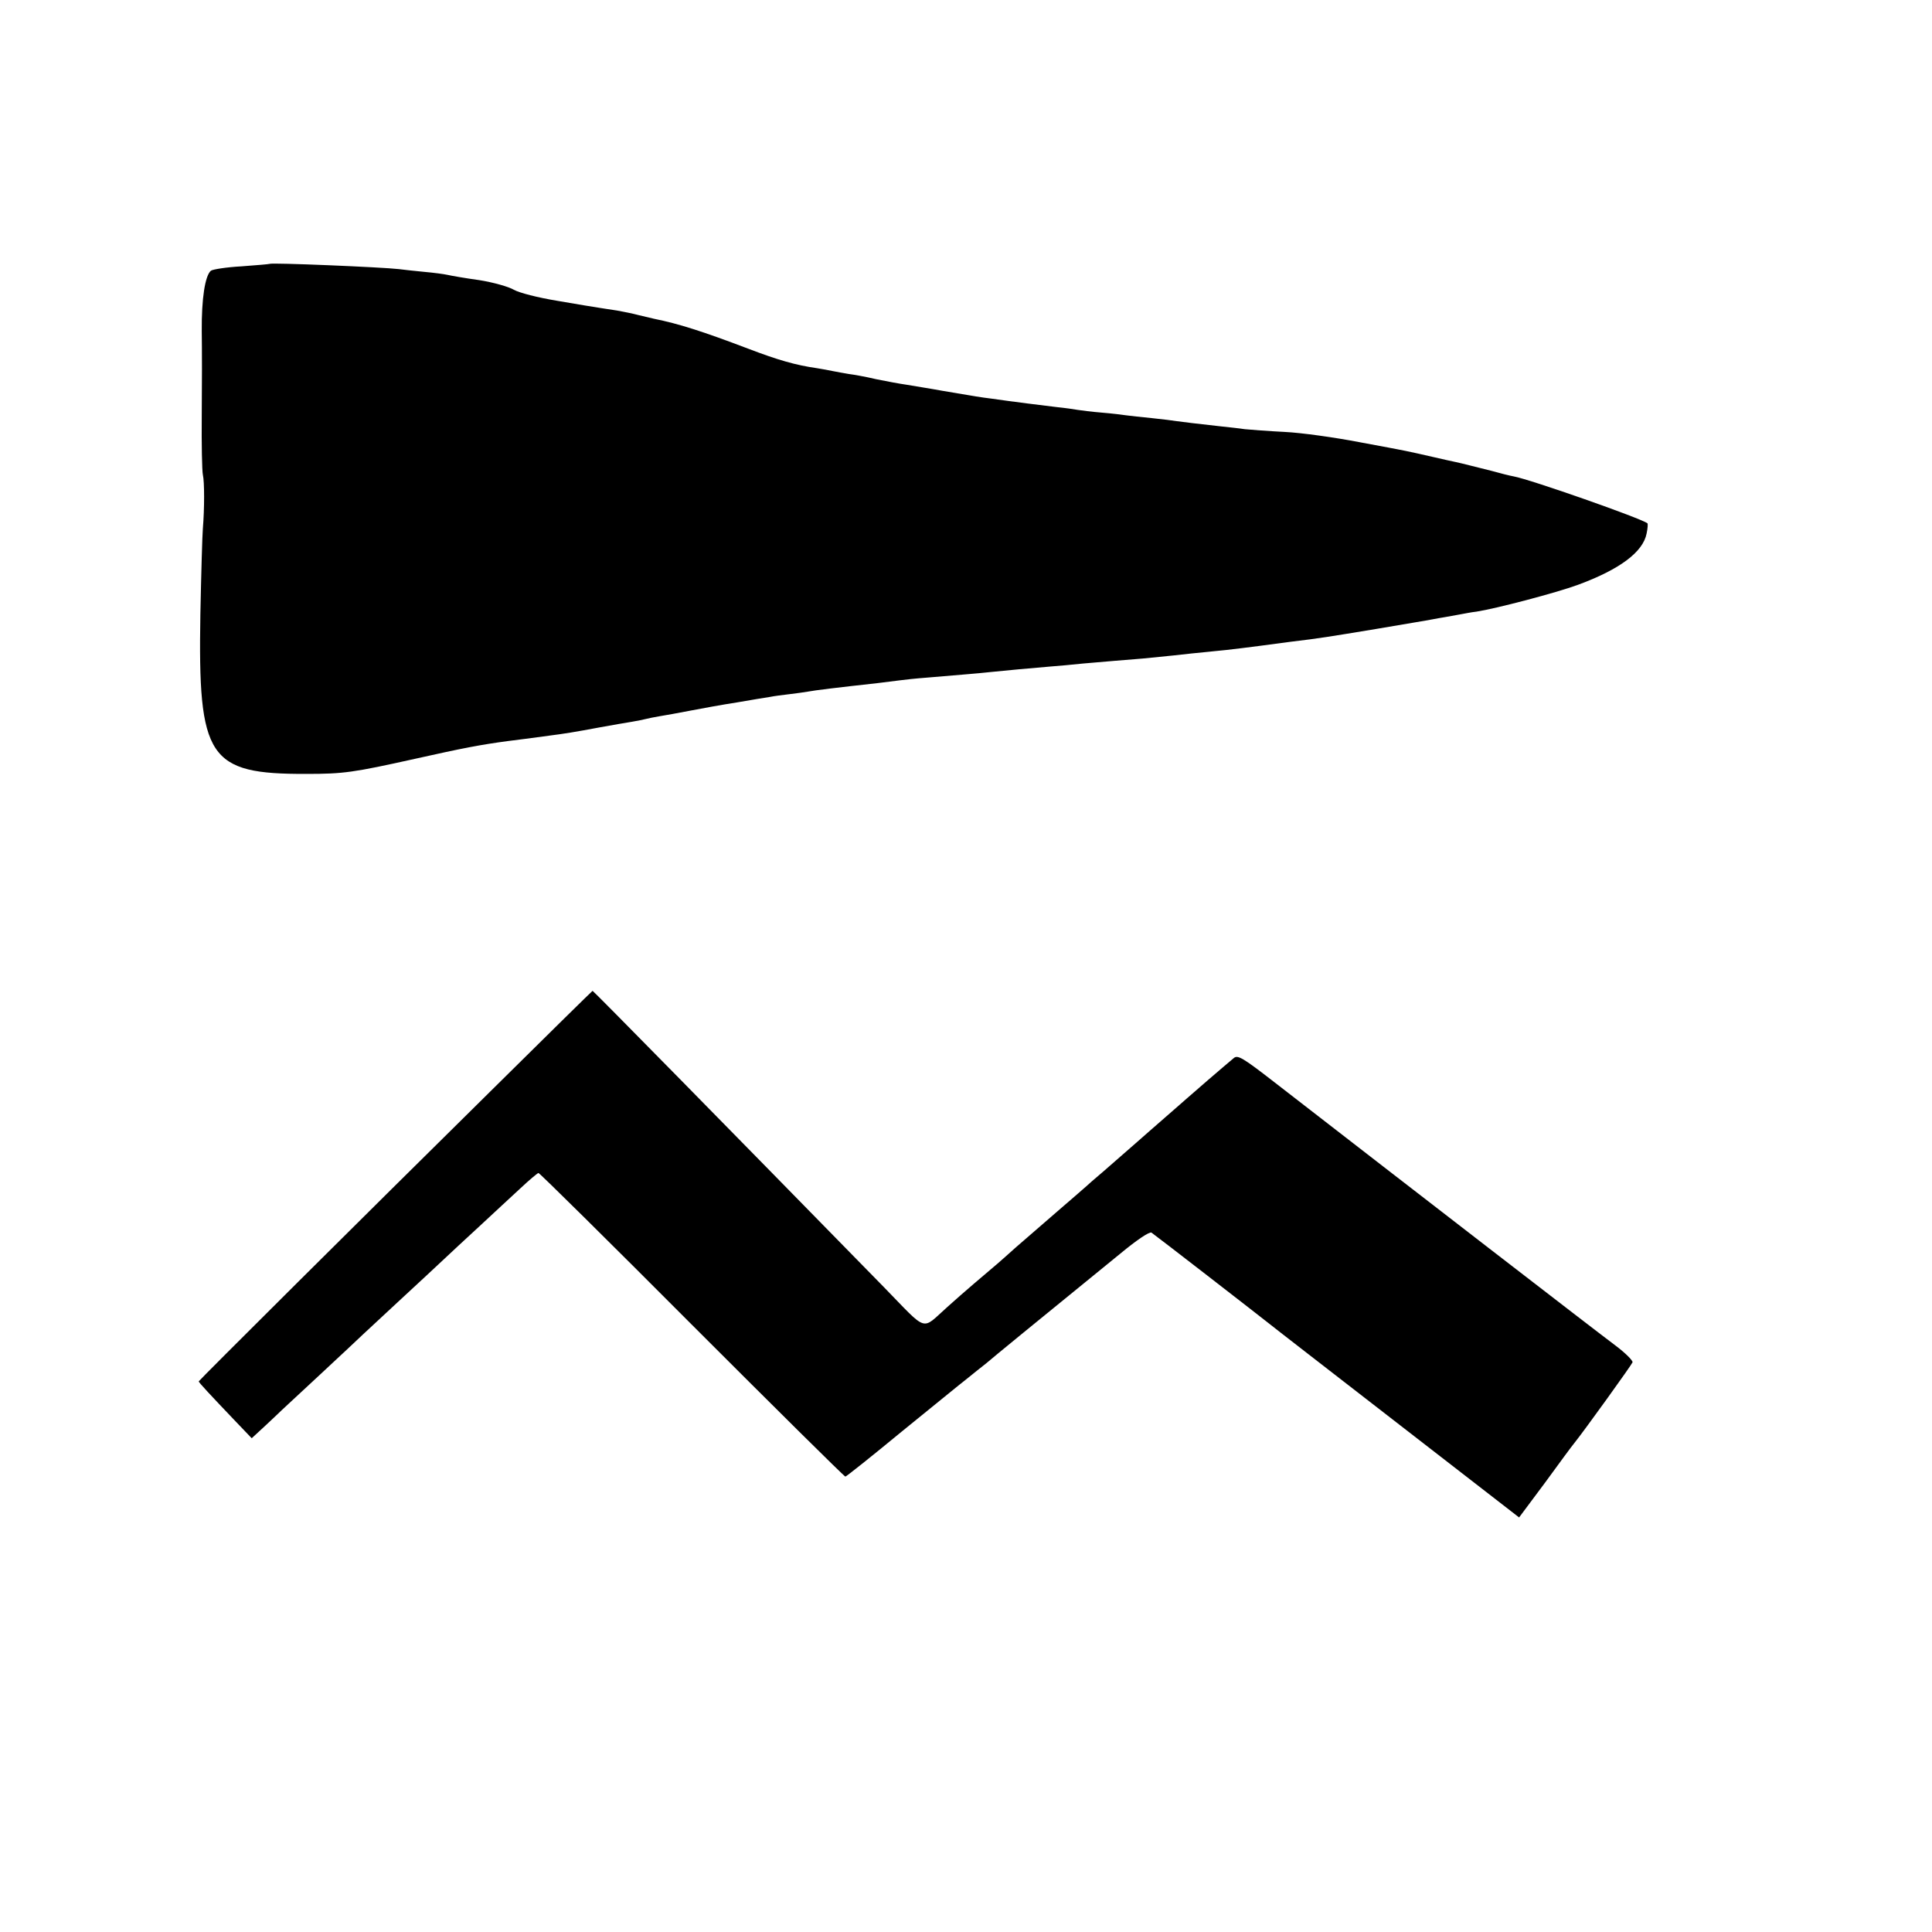 <?xml version="1.0" standalone="no"?>
<!DOCTYPE svg PUBLIC "-//W3C//DTD SVG 20010904//EN"
 "http://www.w3.org/TR/2001/REC-SVG-20010904/DTD/svg10.dtd">
<svg version="1.0" xmlns="http://www.w3.org/2000/svg"
 width="700pt" height="700pt" viewBox="0 0 700 700"
 preserveAspectRatio="xMidYMid meet">
<g transform="translate(0,700) scale(0.1,-0.1)"
fill="#000000" stroke="none">
<path d="M977 6044 c-1 -1 -47 -5 -102 -9 -55 -3 -105 -11 -111 -16 -21 -18
-34 -101 -33 -219 1 -63 1 -200 0 -305 -1 -104 1 -201 4 -215 6 -25 6 -123 0
-195 -2 -22 -6 -161 -9 -310 -9 -523 28 -580 384 -579 135 0 170 5 395 55 174
39 238 51 335 64 24 3 88 11 160 21 46 6 79 11 175 29 44 8 96 17 115 20 19 3
42 8 50 10 8 2 31 7 50 10 19 3 69 12 110 20 41 8 118 22 170 30 52 9 106 18
120 20 14 3 46 7 71 10 25 3 54 7 65 9 26 5 109 15 254 31 30 4 66 8 80 10 14
2 59 7 100 10 127 11 173 14 228 20 59 6 144 14 217 20 28 2 82 7 120 11 102
9 131 11 215 18 41 4 91 9 110 11 34 4 82 9 193 20 28 3 84 10 122 15 39 5 89
12 113 15 102 12 137 18 307 46 99 17 191 32 205 35 14 3 34 6 45 8 11 2 34 6
50 9 17 3 46 9 65 11 71 11 288 68 367 97 152 56 236 119 249 186 4 19 5 35 3
37 -23 18 -424 159 -485 170 -12 2 -48 11 -80 20 -57 14 -106 27 -130 32 -7 1
-45 10 -85 19 -93 21 -75 18 -264 53 -88 17 -209 34 -270 37 -60 3 -126 8
-145 10 -19 3 -57 7 -85 10 -90 10 -140 16 -161 19 -11 2 -52 7 -90 11 -38 4
-79 8 -92 10 -13 2 -53 7 -90 10 -37 3 -76 8 -88 10 -11 2 -45 7 -75 10 -50 6
-156 19 -239 31 -39 5 -47 6 -175 28 -49 9 -108 18 -130 22 -22 3 -71 12 -110
20 -38 9 -83 17 -100 19 -16 3 -41 7 -55 10 -14 3 -41 8 -60 11 -77 11 -140
29 -250 71 -166 63 -251 90 -340 108 -8 2 -33 8 -55 13 -22 6 -58 13 -80 17
-22 3 -51 8 -65 10 -14 2 -81 13 -150 25 -73 12 -138 29 -158 40 -18 11 -75
27 -125 35 -51 7 -102 16 -115 19 -13 3 -51 8 -85 11 -34 3 -75 8 -92 10 -59
7 -463 24 -468 19z"/>
<path d="M1773 3042 c-449 -443 -1053 -1044 -1053 -1047 0 -4 45 -52 127 -138
l65 -68 52 48 c28 26 53 50 56 53 3 3 66 61 140 130 74 69 144 134 155 145 12
11 75 70 140 130 66 61 135 125 155 144 19 18 76 71 125 116 50 46 117 109
150 139 33 31 63 56 66 56 4 0 254 -247 556 -550 302 -302 552 -550 556 -550
3 0 95 73 204 163 110 89 216 176 237 192 21 17 52 42 70 56 28 24 151 125
484 396 64 53 107 81 114 77 11 -7 384 -296 428 -331 8 -7 215 -167 460 -357
l444 -344 94 126 c51 70 98 134 105 142 37 46 209 285 212 294 2 6 -26 34 -62
61 -75 56 -734 565 -1237 955 -112 87 -131 98 -145 87 -28 -23 -166 -142 -171
-147 -3 -3 -39 -34 -80 -70 -41 -36 -77 -67 -80 -70 -3 -3 -39 -34 -80 -70
-41 -36 -88 -77 -105 -91 -16 -15 -73 -64 -125 -109 -52 -45 -120 -104 -150
-130 -58 -52 -67 -60 -150 -130 -29 -25 -73 -63 -97 -85 -97 -86 -68 -95 -231
72 -594 607 -1052 1073 -1055 1073 -1 0 -169 -165 -374 -368z"/>
</g>
</svg>
